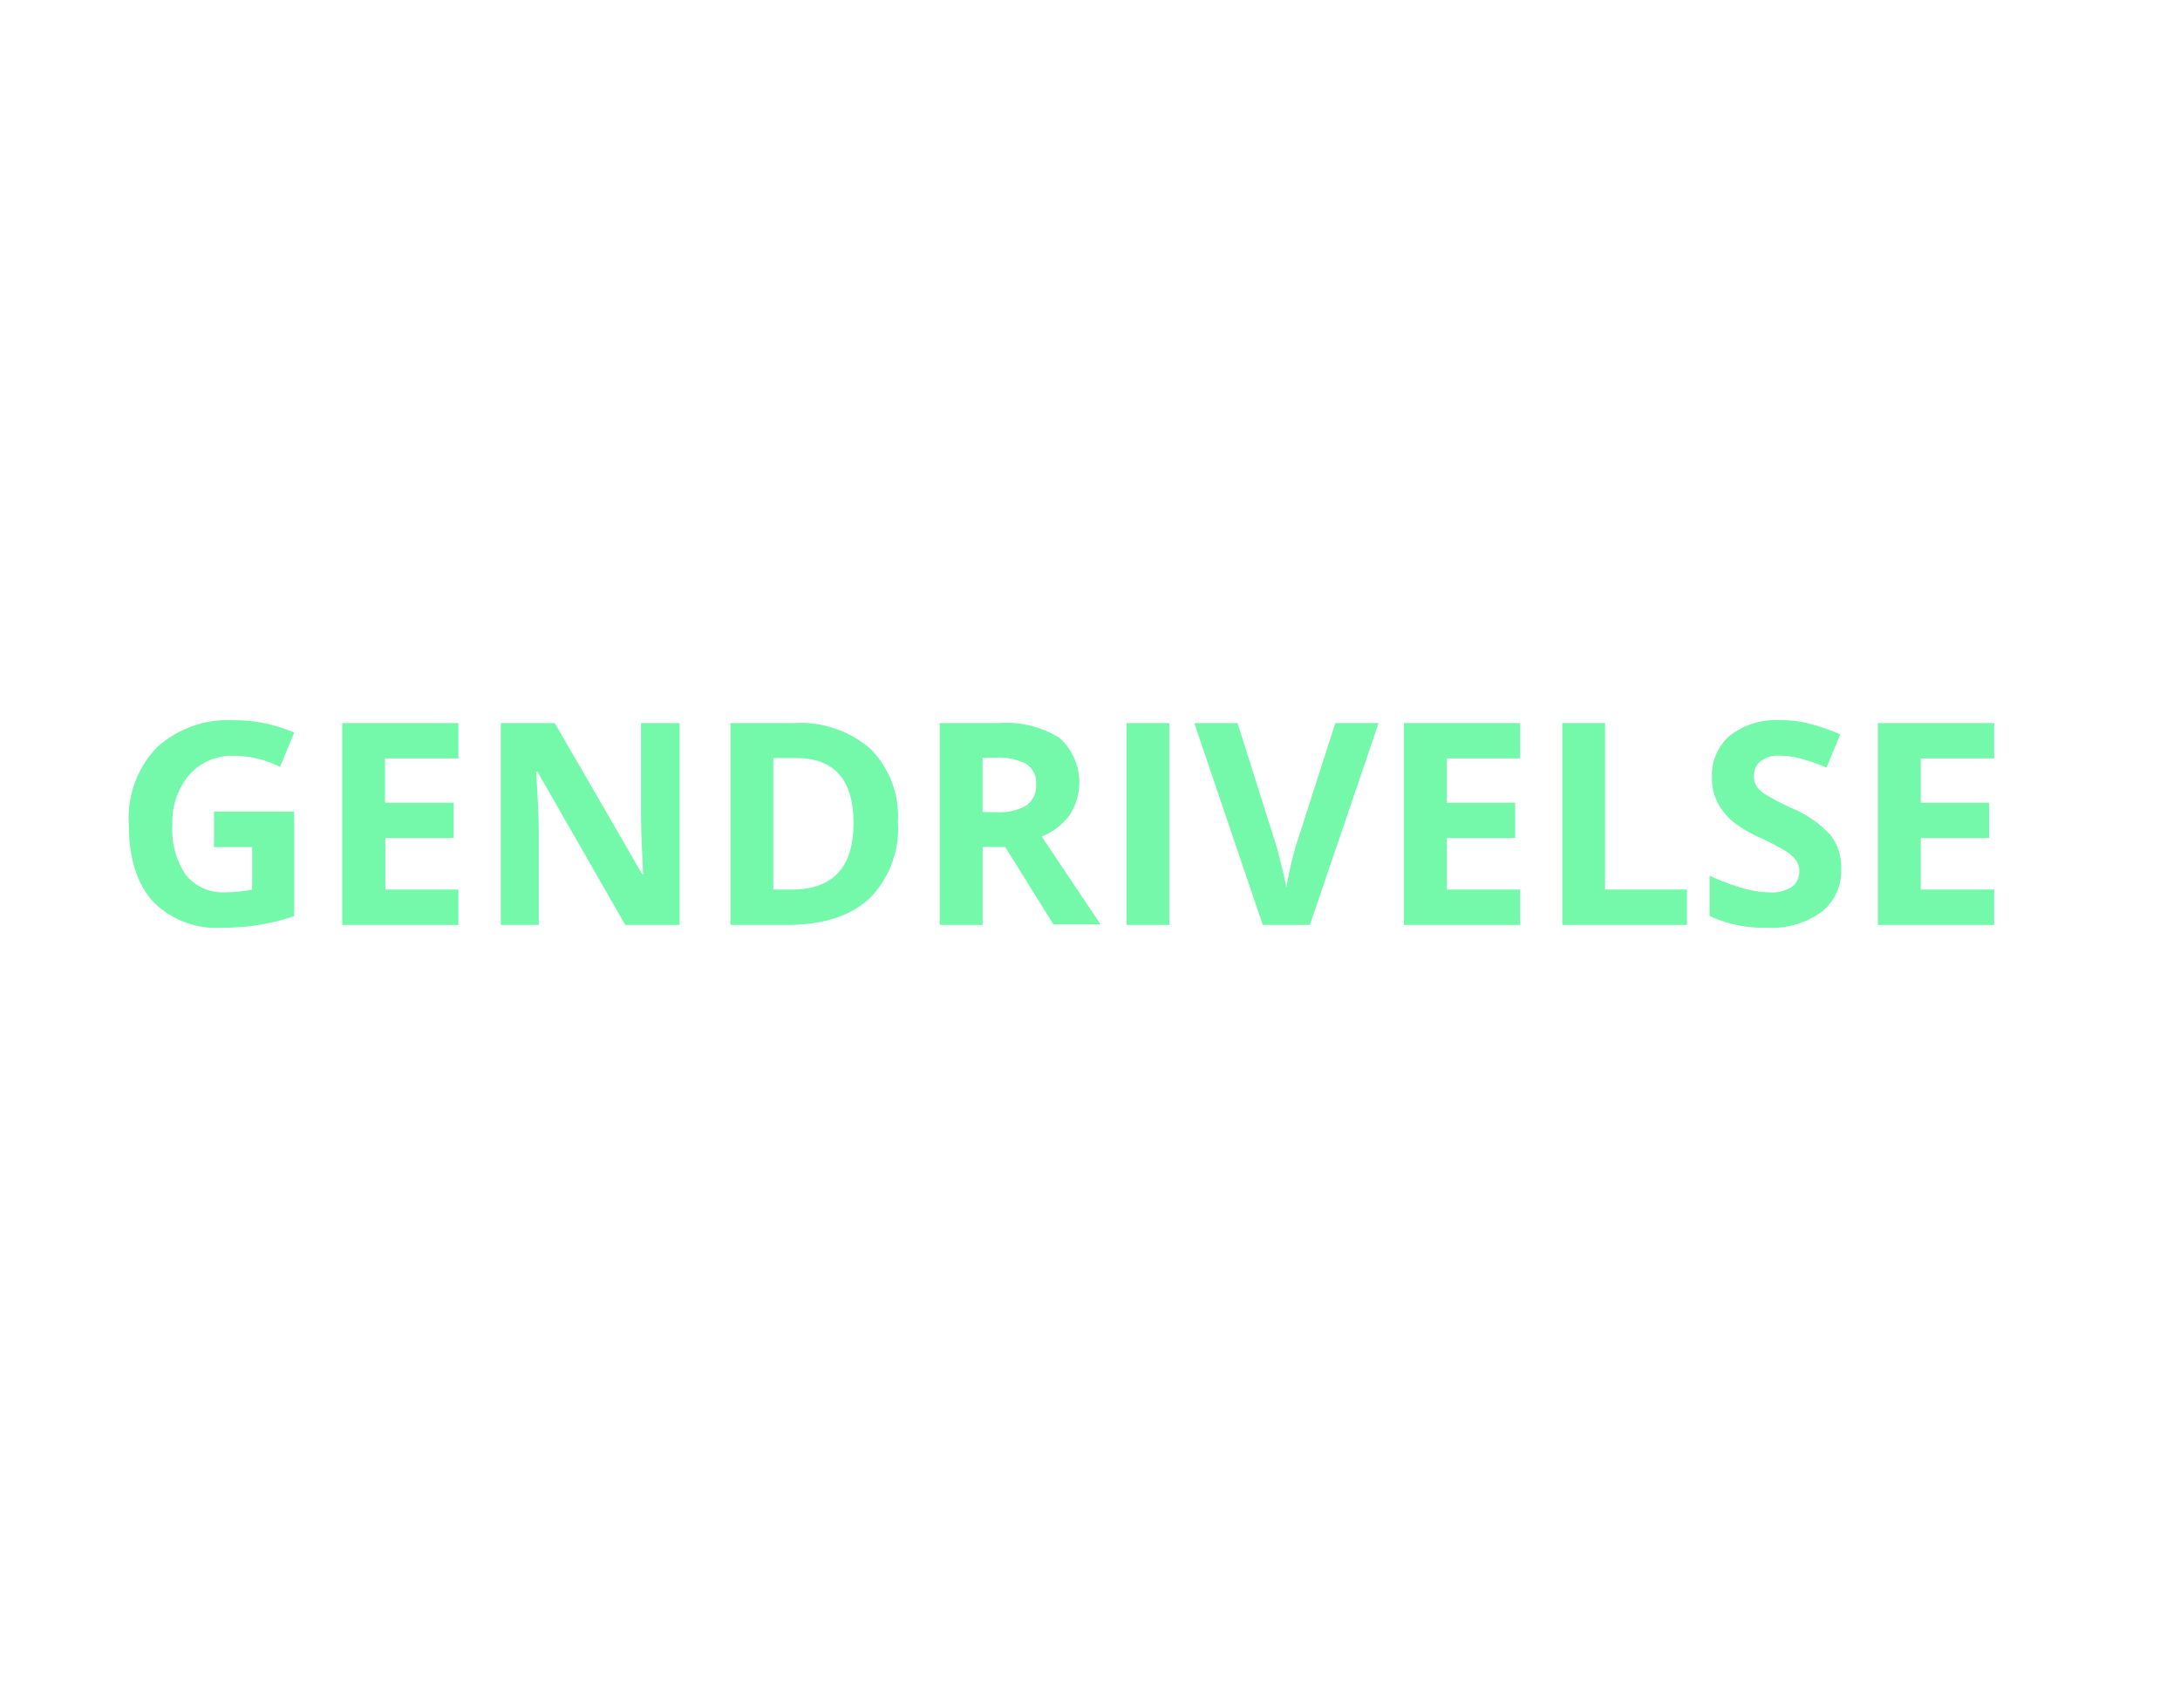 <svg id="BG" xmlns="http://www.w3.org/2000/svg" viewBox="0 0 185 145"><defs><style>.cls-1{fill:#fff;}.cls-2{fill:#73f9a9;}</style></defs><title>argument2</title><rect class="cls-1" width="185" height="145"/><g id="rygdækning_gendrivelse_styrkemarkør_latterliggørelse_ironi" data-name="rygdækning, gendrivelse, styrkemarkør, latterliggørelse, ironi"><path class="cls-2" d="M18.66,68.88h6.8v8.88a19.16,19.16,0,0,1-3.11.76,20.27,20.27,0,0,1-3,.22,7.55,7.55,0,0,1-5.92-2.28q-2-2.28-2-6.54a8.63,8.63,0,0,1,2.37-6.47,9,9,0,0,1,6.58-2.32,12.73,12.73,0,0,1,5.09,1.05l-1.21,2.91a8.62,8.62,0,0,0-3.9-.94,4.82,4.82,0,0,0-3.77,1.58A6.14,6.14,0,0,0,15.13,70a6.83,6.83,0,0,0,1.14,4.26,4,4,0,0,0,3.32,1.47,11.75,11.75,0,0,0,2.31-.23V71.9H18.66v-3Z" transform="translate(-0.5 0)"/><path class="cls-2" d="M39.4,78.5H29.54V61.37H39.4v3H33.17v3.76H39v3h-5.8V75.5H39.4v3Z" transform="translate(-0.5 0)"/><path class="cls-2" d="M58.18,78.5H53.56l-7.45-13H46q0.22,3.43.22,4.9V78.5H43V61.37h4.58L55,74.2h0.08q-0.18-3.34-.18-4.72V61.37h3.27V78.5Z" transform="translate(-0.5 0)"/><path class="cls-2" d="M76.7,69.77a8.44,8.44,0,0,1-2.41,6.48q-2.41,2.25-7,2.25H62.49V61.37h5.38a9.06,9.06,0,0,1,6.52,2.21A8.15,8.15,0,0,1,76.7,69.77Zm-3.77.09q0-5.52-4.87-5.52H66.12V75.5h1.56Q72.93,75.5,72.93,69.86Z" transform="translate(-0.5 0)"/><path class="cls-2" d="M83.89,71.93V78.5H80.25V61.37h5a8.54,8.54,0,0,1,5.17,1.27,5.07,5.07,0,0,1,.84,6.55A5.51,5.51,0,0,1,88.9,71q3.87,5.78,5,7.46h-4l-4.09-6.57H83.89Zm0-3h1.17a4.48,4.48,0,0,0,2.54-.57,2,2,0,0,0,.82-1.8,1.87,1.87,0,0,0-.84-1.73,5.08,5.08,0,0,0-2.6-.52h-1.1V69Z" transform="translate(-0.5 0)"/><path class="cls-2" d="M96.1,78.5V61.37h3.63V78.5H96.1Z" transform="translate(-0.5 0)"/><path class="cls-2" d="M113.82,61.37h3.67L111.66,78.5h-4l-5.81-17.13h3.67l3.22,10.2q0.27,0.9.56,2.1t0.36,1.67a30,30,0,0,1,.88-3.77Z" transform="translate(-0.5 0)"/><path class="cls-2" d="M129.51,78.5h-9.87V61.37h9.87v3h-6.23v3.76h5.8v3h-5.8V75.5h6.23v3Z" transform="translate(-0.5 0)"/><path class="cls-2" d="M133.08,78.5V61.37h3.63V75.5h6.95v3H133.08Z" transform="translate(-0.5 0)"/><path class="cls-2" d="M156.75,73.74a4.43,4.43,0,0,1-1.67,3.66,7.25,7.25,0,0,1-4.65,1.34,10.91,10.91,0,0,1-4.85-1V74.33a20,20,0,0,0,2.94,1.09,8.69,8.69,0,0,0,2.2.32,3.12,3.12,0,0,0,1.83-.46,1.56,1.56,0,0,0,.64-1.36,1.5,1.5,0,0,0-.28-0.9,3.15,3.15,0,0,0-.83-0.76,21.25,21.25,0,0,0-2.22-1.16,10.53,10.53,0,0,1-2.36-1.42,5.32,5.32,0,0,1-1.25-1.58,4.51,4.51,0,0,1-.47-2.11,4.43,4.43,0,0,1,1.54-3.57,6.4,6.4,0,0,1,4.26-1.3,10.06,10.06,0,0,1,2.55.32,17.52,17.52,0,0,1,2.54.89l-1.17,2.82a17.15,17.15,0,0,0-2.27-.79,7.3,7.3,0,0,0-1.76-.22,2.34,2.34,0,0,0-1.58.48,1.58,1.58,0,0,0-.55,1.25,1.55,1.55,0,0,0,.22.84,2.45,2.45,0,0,0,.71.69,21.92,21.92,0,0,0,2.3,1.2,9.16,9.16,0,0,1,3.29,2.3A4.49,4.49,0,0,1,156.75,73.74Z" transform="translate(-0.5 0)"/><path class="cls-2" d="M169.73,78.5h-9.87V61.37h9.87v3h-6.23v3.76h5.8v3h-5.8V75.5h6.23v3Z" transform="translate(-0.5 0)"/></g></svg>